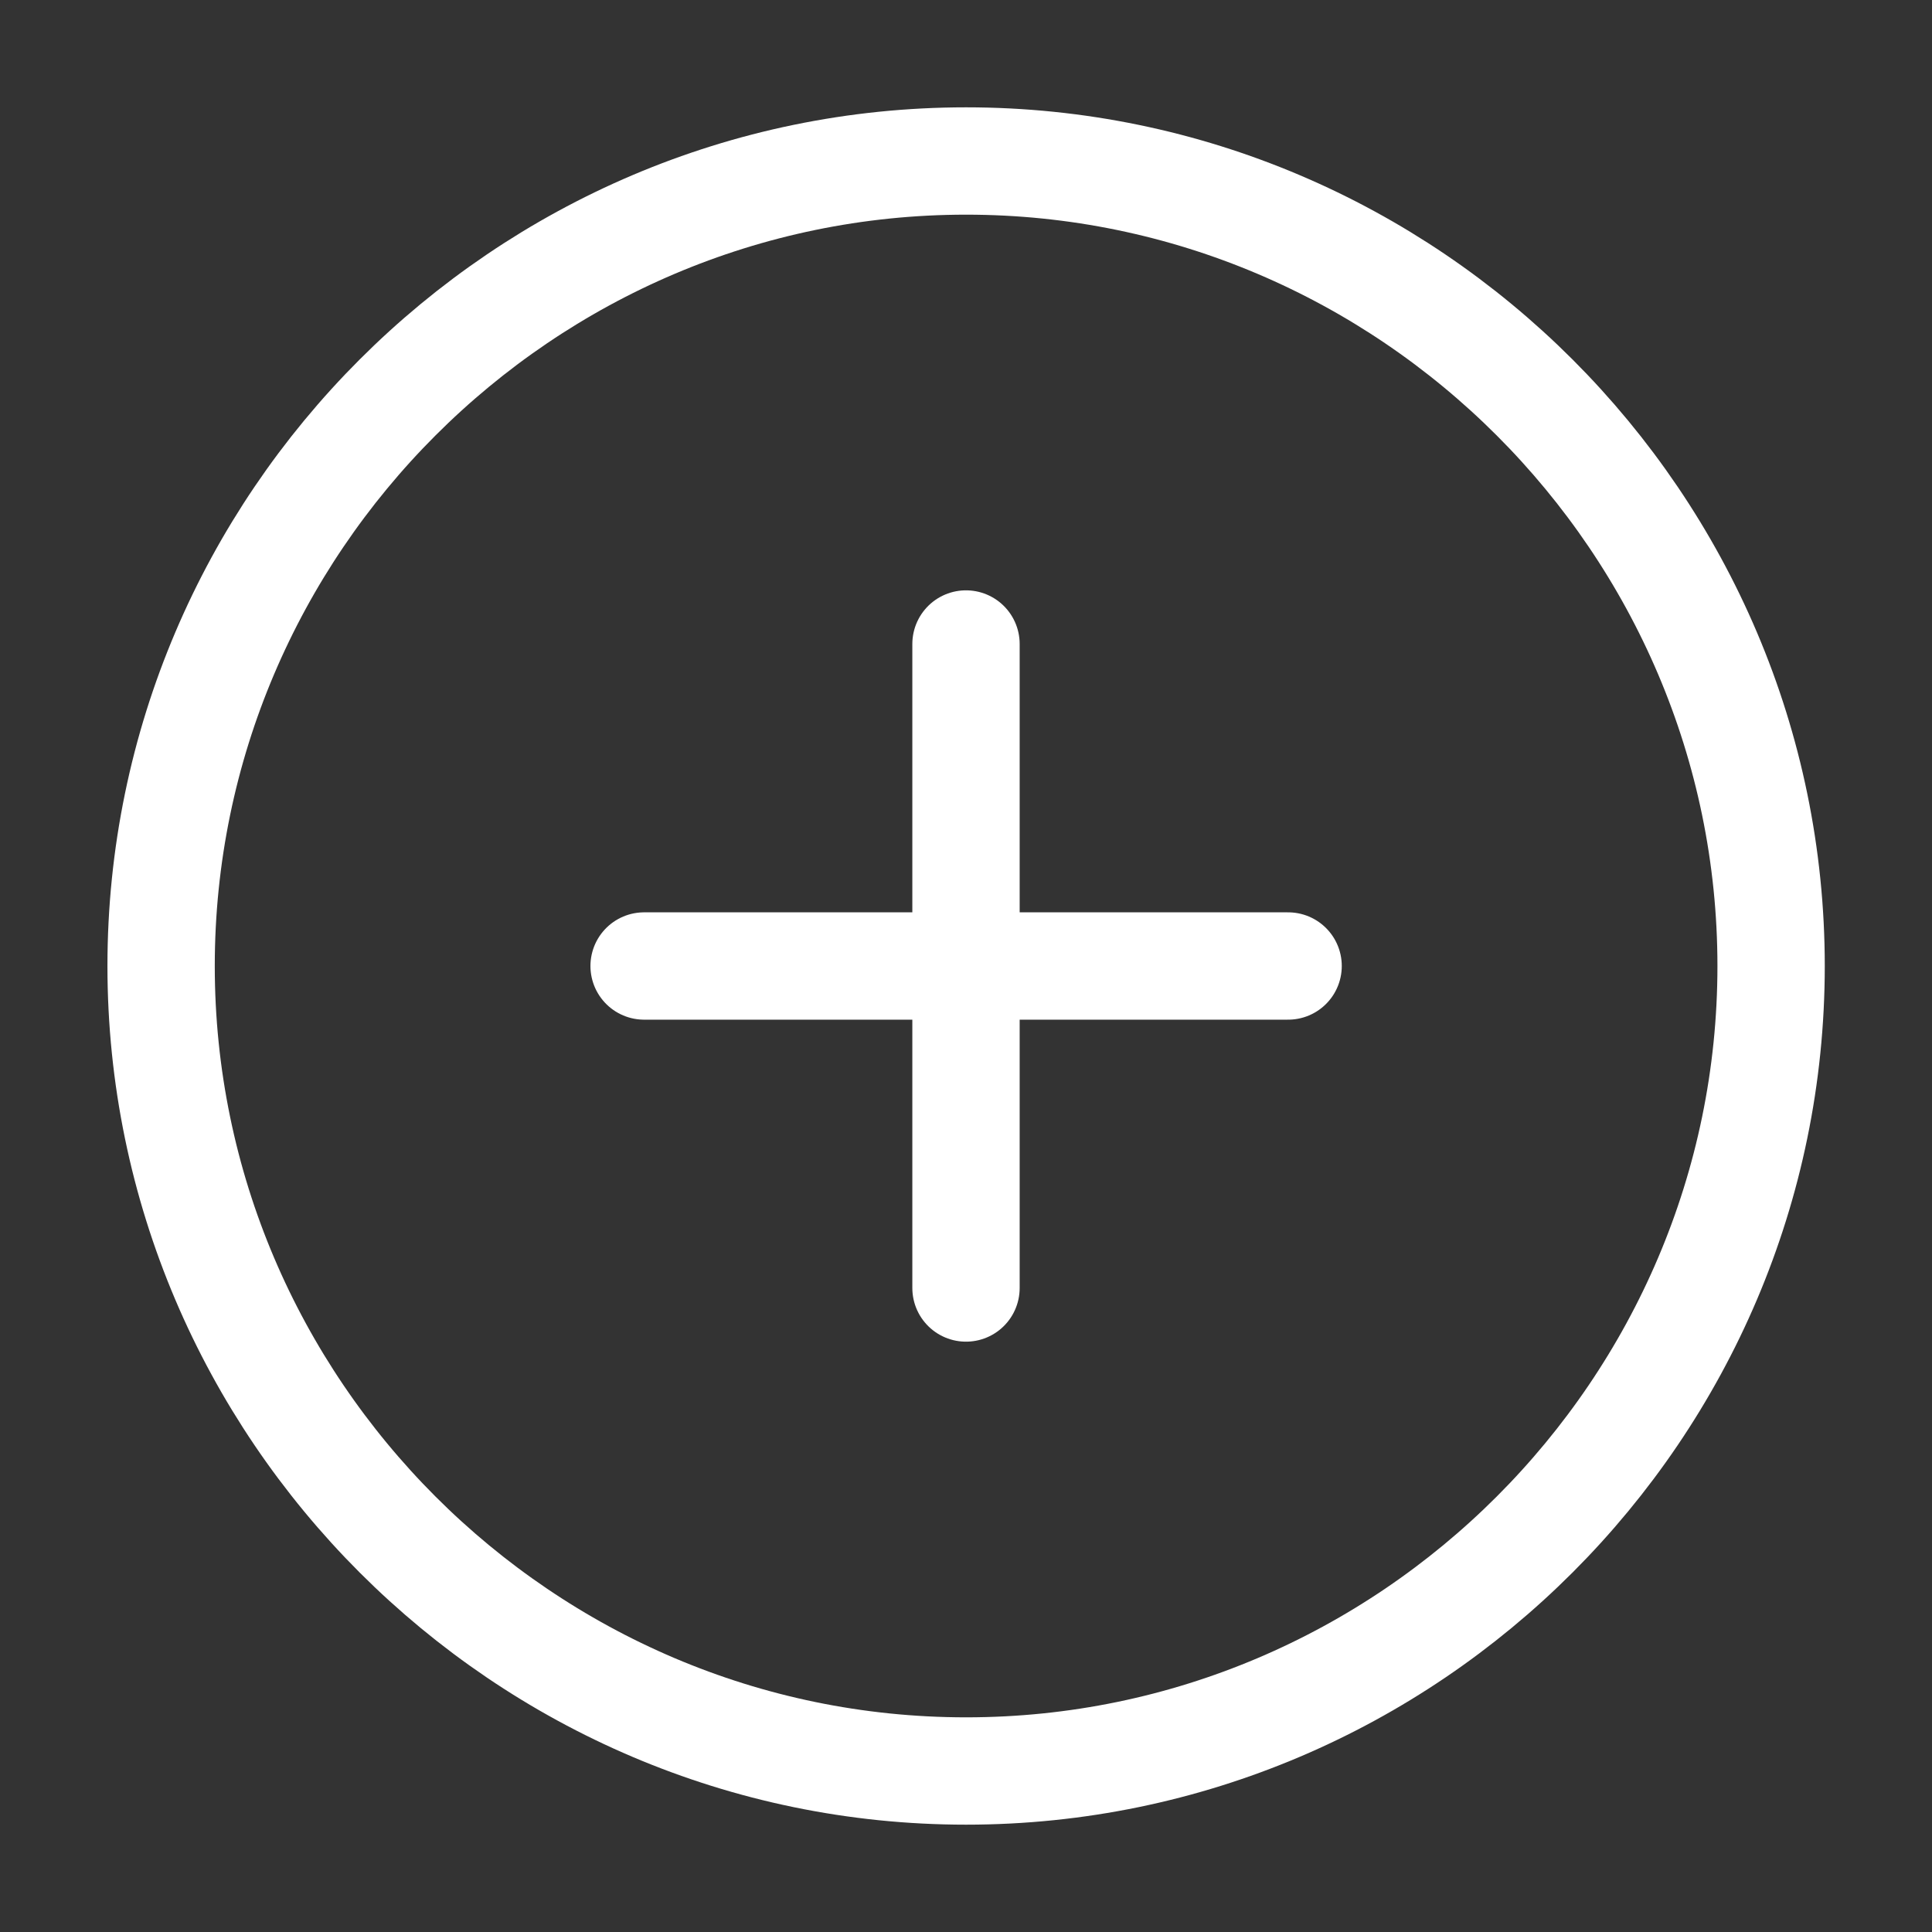 <svg width="18" height="18" viewBox="0 0 18 18" fill="none" xmlns="http://www.w3.org/2000/svg">
<rect x="0" y="0" width="18" height="18" fill="#333333" stroke="none"/>
<path d="M9.001 16.5C13.126 16.5 16.501 13.125 16.501 9C16.501 4.875 13.126 1.5 9.001 1.5C4.876 1.5 1.501 4.875 1.501 9C1.501 13.125 4.876 16.5 9.001 16.5Z" stroke="white" stroke-linecap="round" stroke-linejoin="round"/>
<path d="M6.001 9H12.001" stroke="white" stroke-linecap="round" stroke-linejoin="round"/>
<path d="M9 12V6" stroke="white" stroke-linecap="round" stroke-linejoin="round"/>
</svg>
